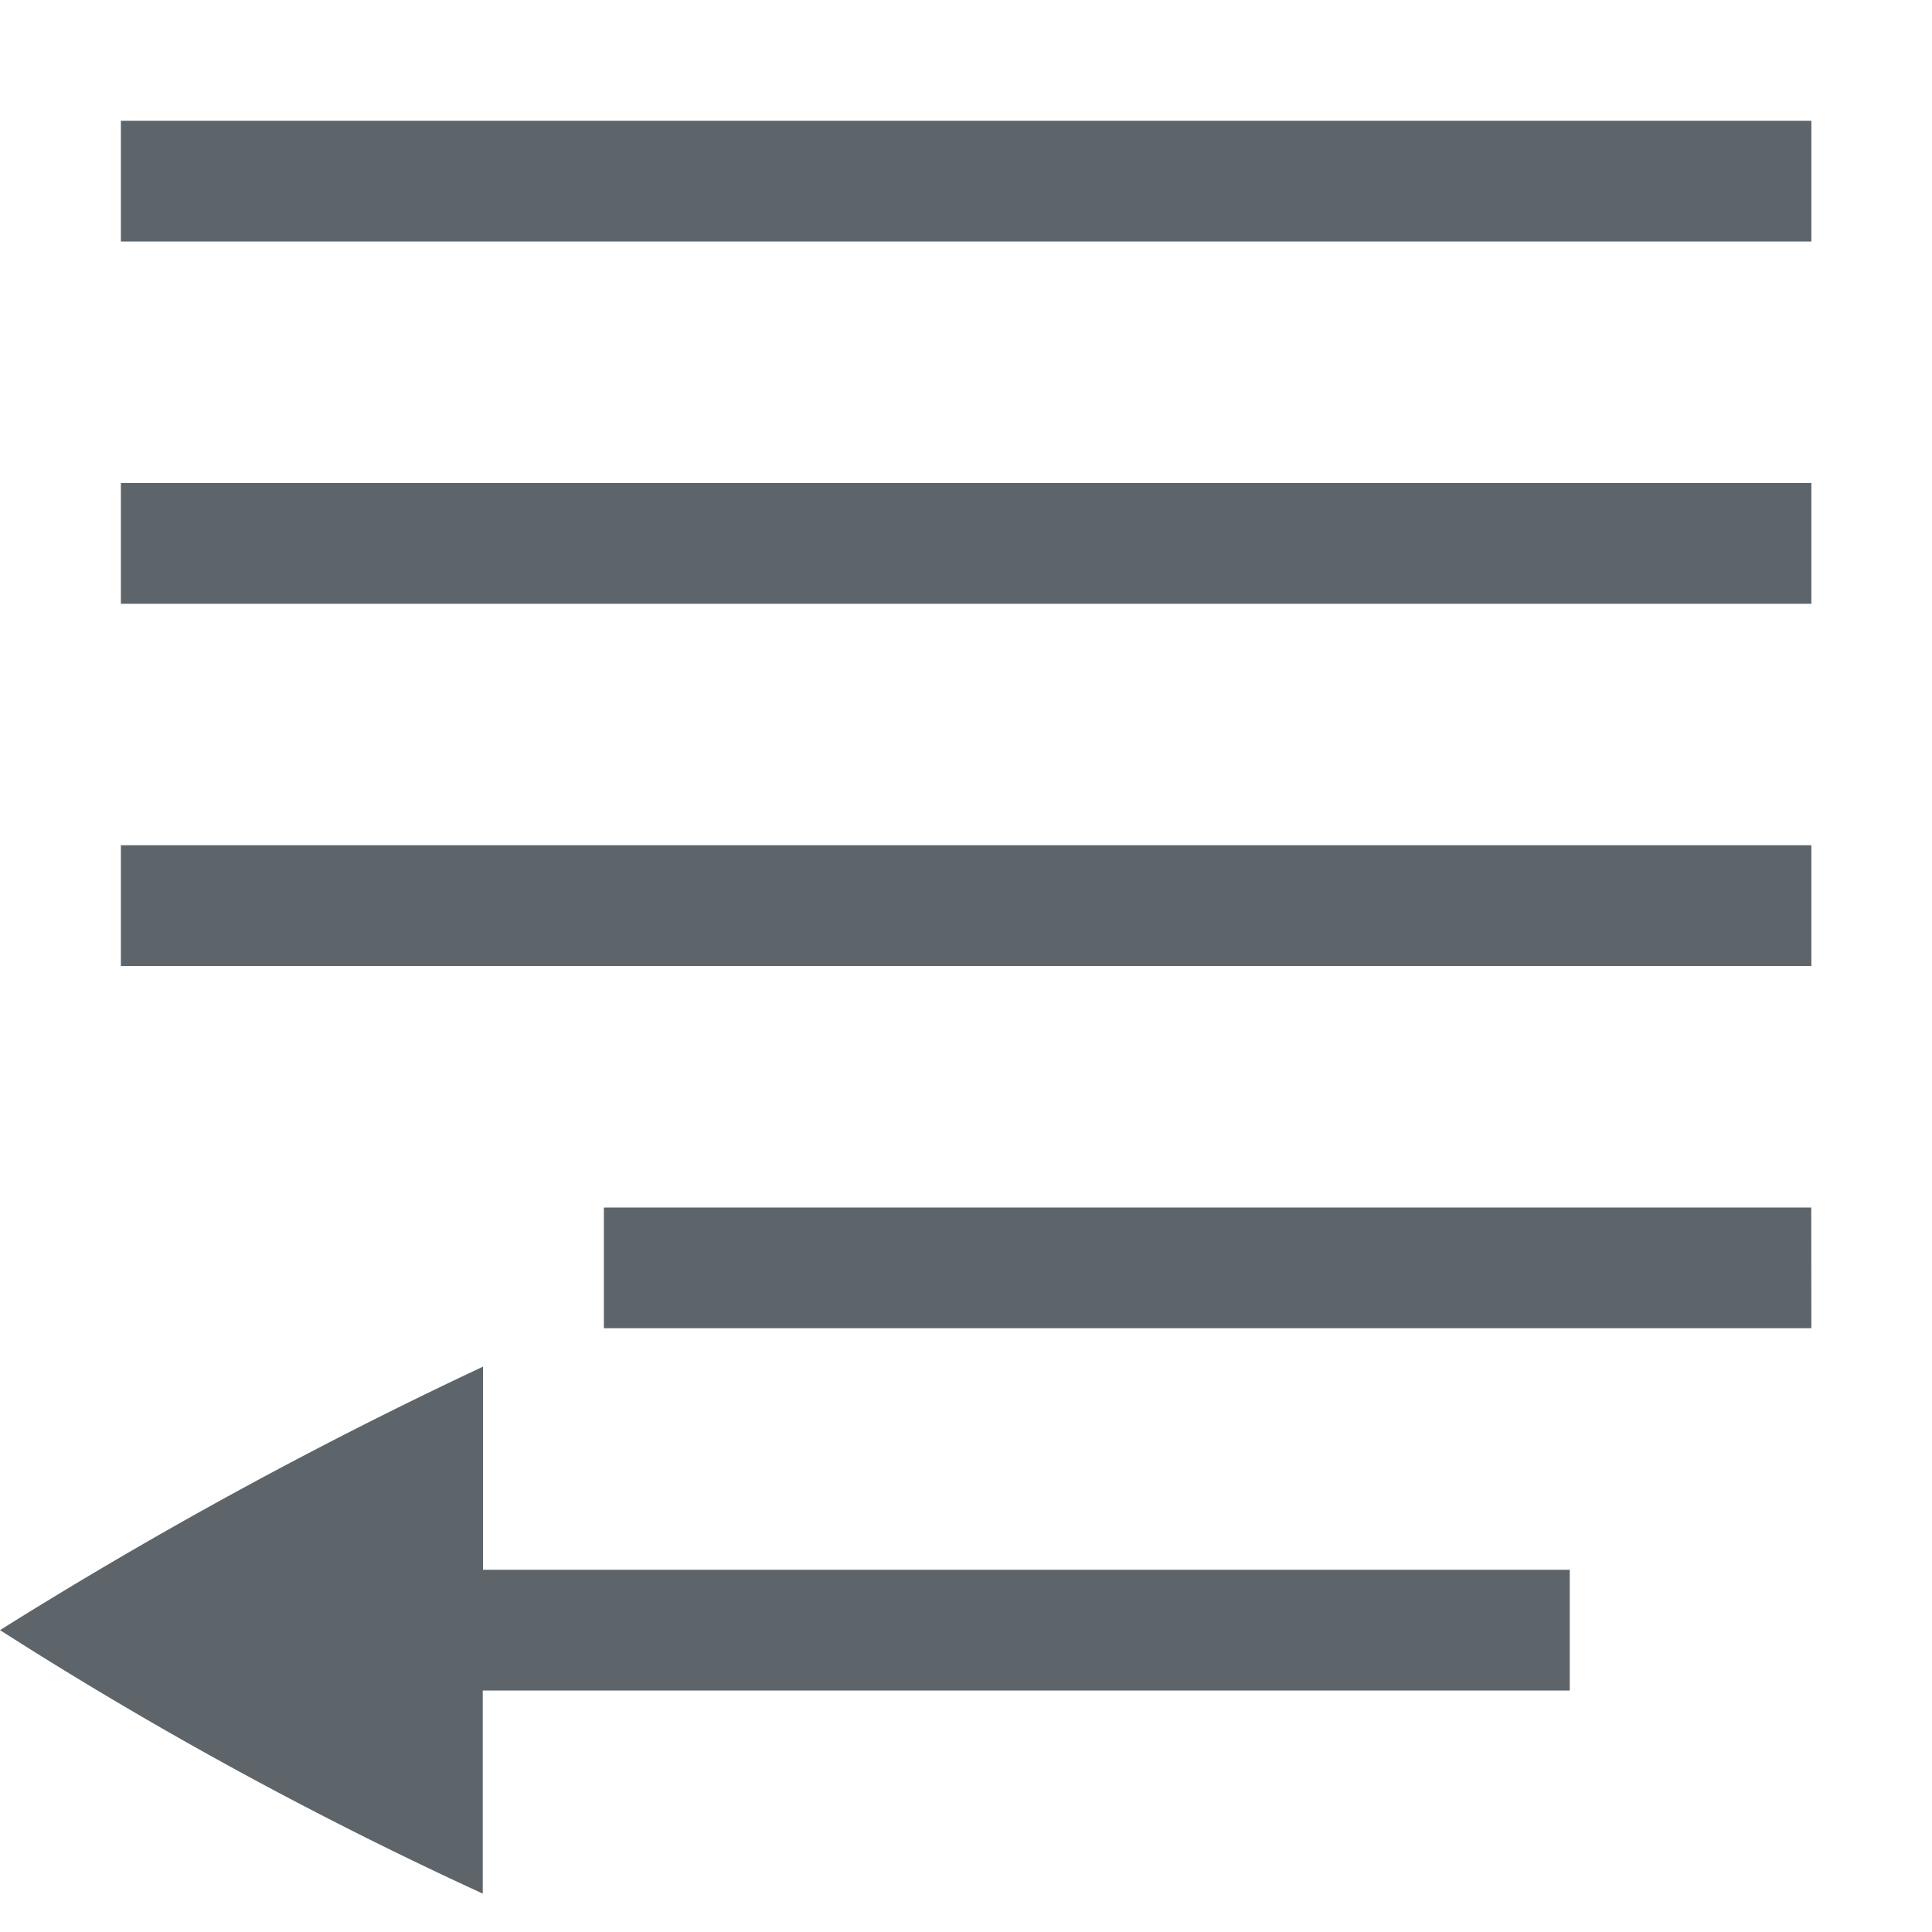 <svg height="16" width="16" xmlns="http://www.w3.org/2000/svg"><g color="#5d656b" fill="#5d656b"><path style="marker:none" overflow="visible" d="M15.001 1h-14v1h14zM15.001 4h-14v1h14zM15 10H5.001v1h10zM15.001 7h-14v1h14zM4 11.318A37.603 37.603 0 0 0 0 13.5a32.856 32.856 0 0 0 3.998 2.182V14H13v-1H4z"/></g></svg>